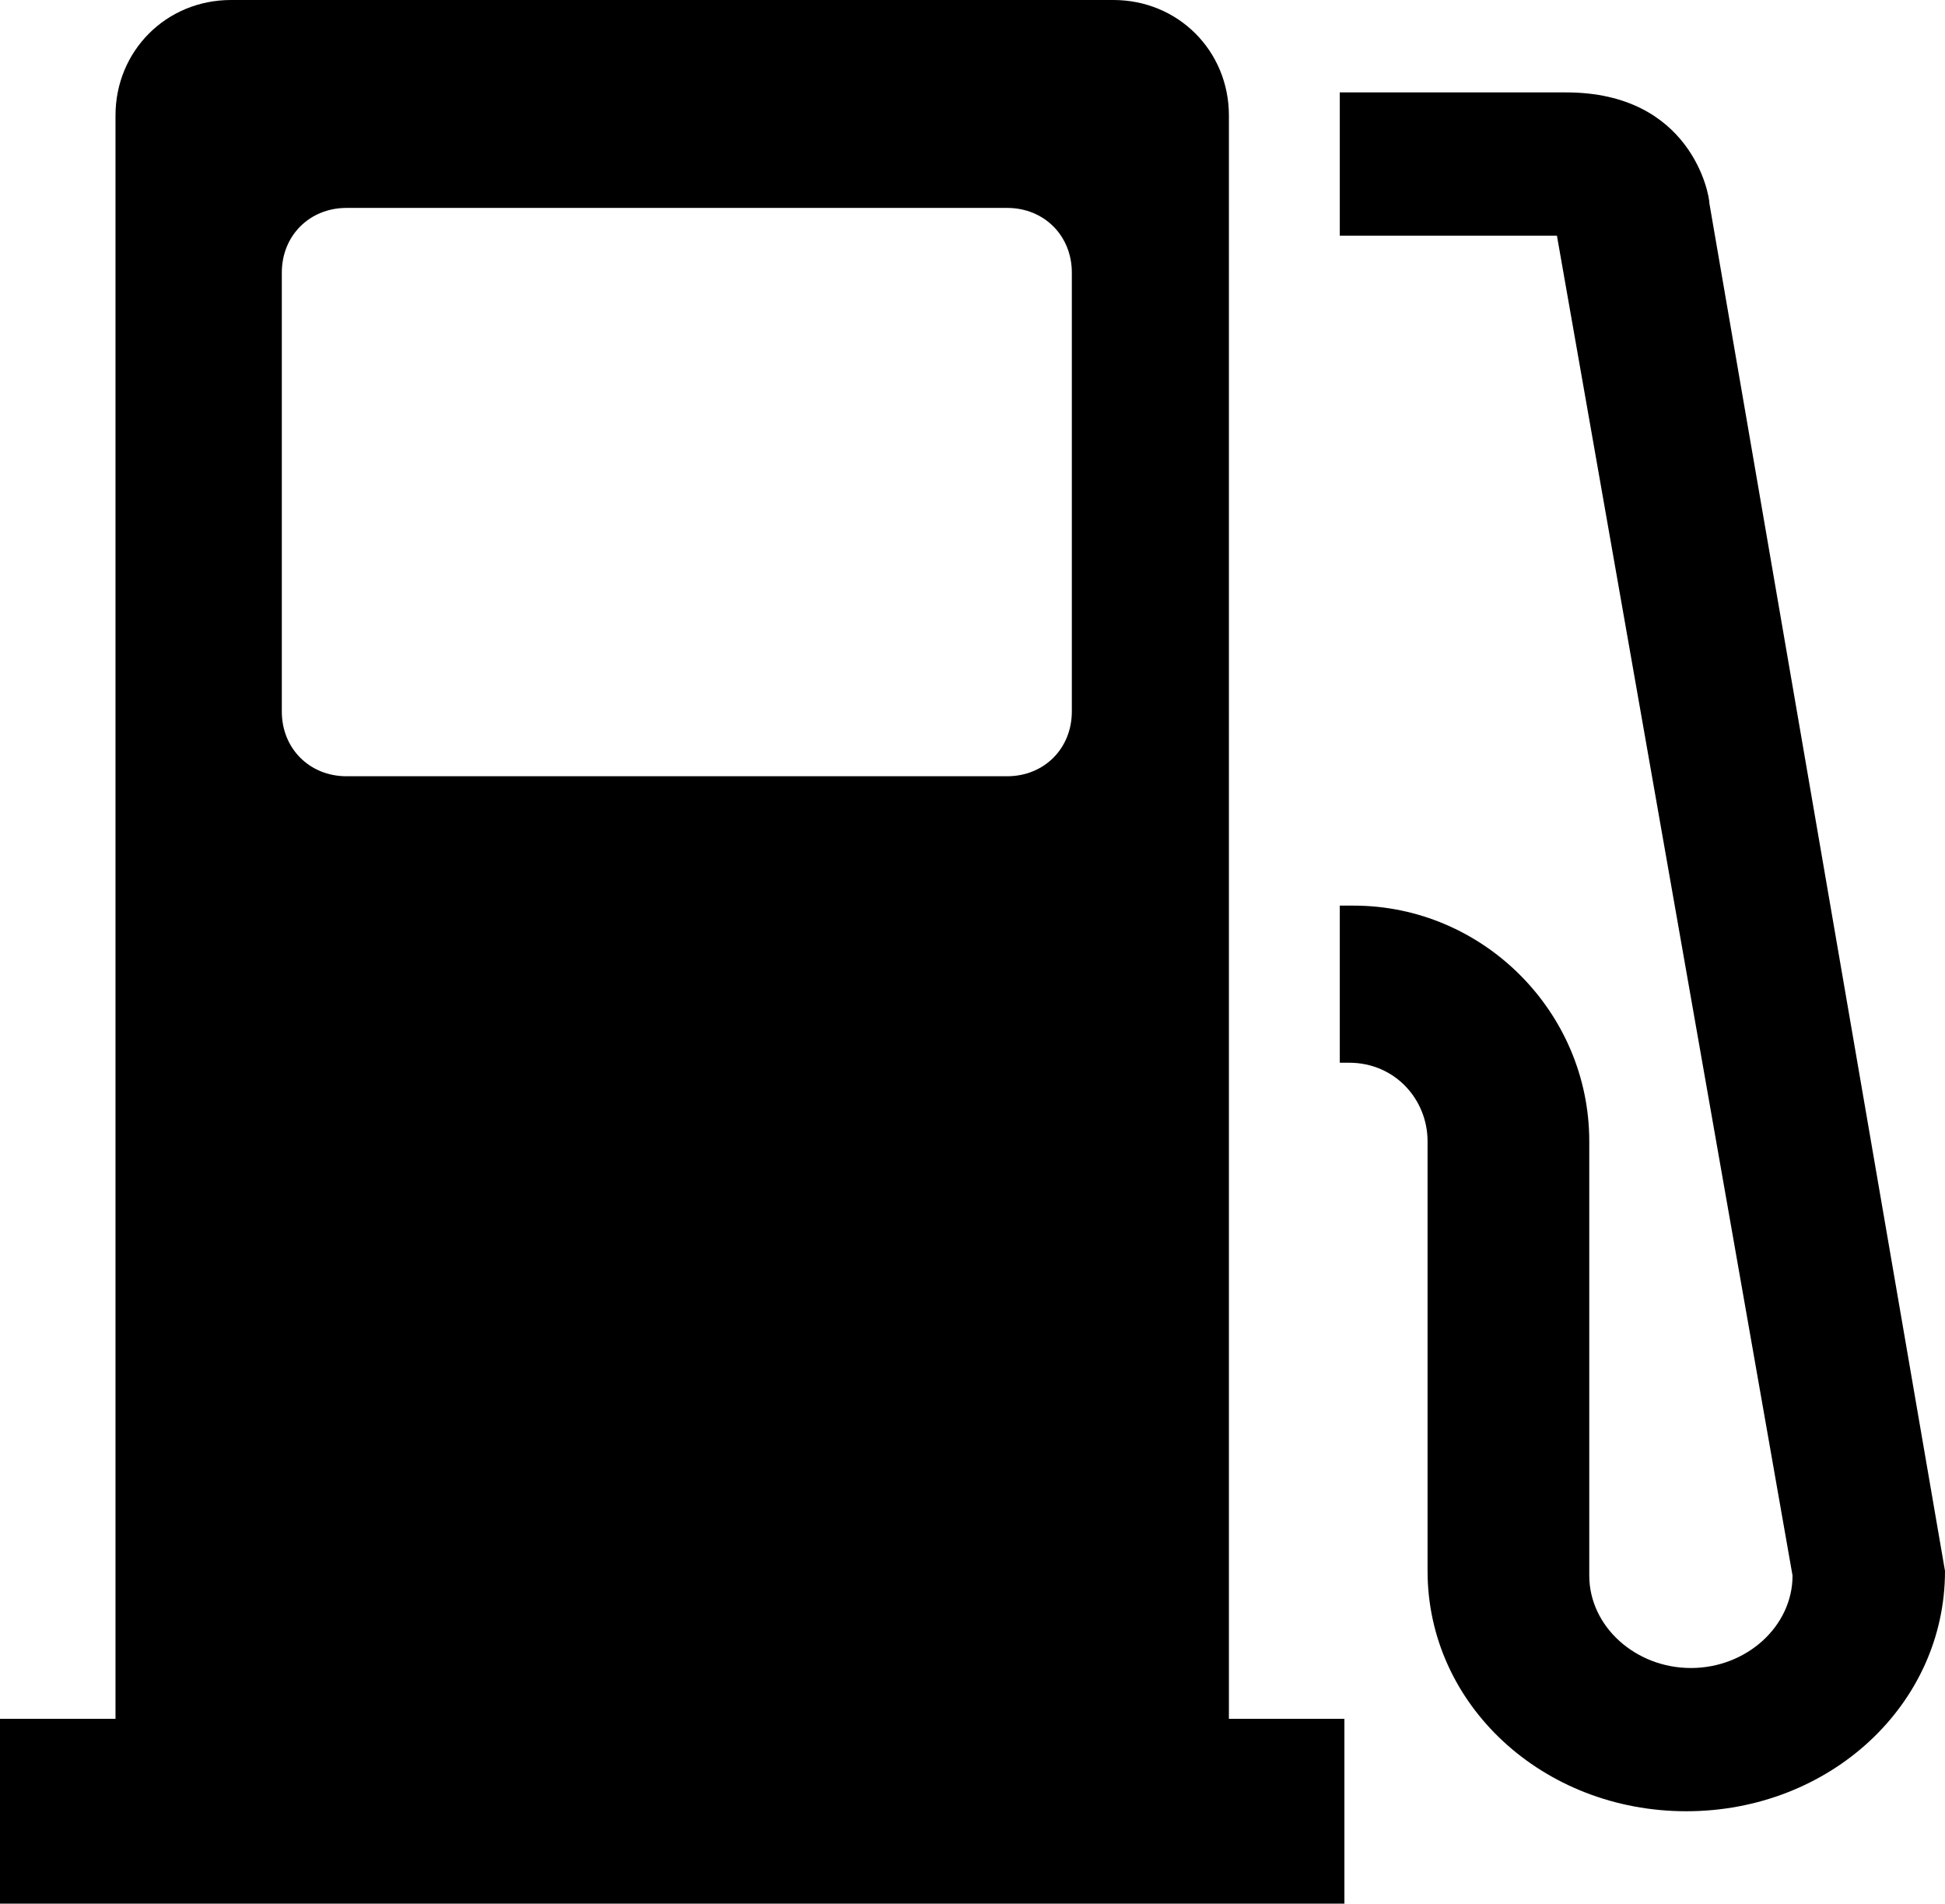 <?xml version="1.0" encoding="utf-8"?>
<!-- Generator: Adobe Illustrator 18.1.1, SVG Export Plug-In . SVG Version: 6.00 Build 0)  -->
<svg version="1.1" id="Layer_1" xmlns="http://www.w3.org/2000/svg" xmlns:xlink="http://www.w3.org/1999/xlink" x="0px" y="0px"
	 viewBox="0 0 42.1 41.2" enable-background="new 0 0 42.1 41.2" xml:space="preserve">
<g>
	<path d="M26.6,2.5c0-1.4-1.1-2.5-2.5-2.5H5C3.6,0,2.5,1.1,2.5,2.5l0,34.7H0v4h29.1v-4h-2.5V2.5z M23.2,15.4c0,0.8-0.6,1.4-1.4,1.4
		H7.5c-0.8,0-1.4-0.6-1.4-1.4V5.9c0-0.8,0.6-1.4,1.4-1.4h14.3c0.8,0,1.4,0.6,1.4,1.4V15.4z"/>
	<path d="M37,4.4L37,4.4C37,4.2,36.6,2,33.9,2c0,0-0.2,0-0.5,0c-1.2,0-4.2,0-4.2,0H29v3.1h4.7l5.1,29c0,1.1-1,2-2.2,2
		c-1.2,0-2.2-0.9-2.2-2l0-9.4c0-2.8-2.3-5.1-5.1-5.1H29v3.4h0.2c1,0,1.7,0.8,1.7,1.7V34c0,2.9,2.5,5.2,5.6,5.2
		c3.1,0,5.6-2.3,5.6-5.2L37,4.4z M36.8,4.4L36.8,4.4L36.8,4.4L36.8,4.4z"/>
</g>
<g>
</g>
<g>
</g>
<g>
</g>
<g>
</g>
<g>
</g>
<g>
</g>
<g>
</g>
<g>
</g>
<g>
</g>
<g>
</g>
<g>
</g>
<g>
</g>
<g>
</g>
<g>
</g>
<g>
</g>
</svg>
